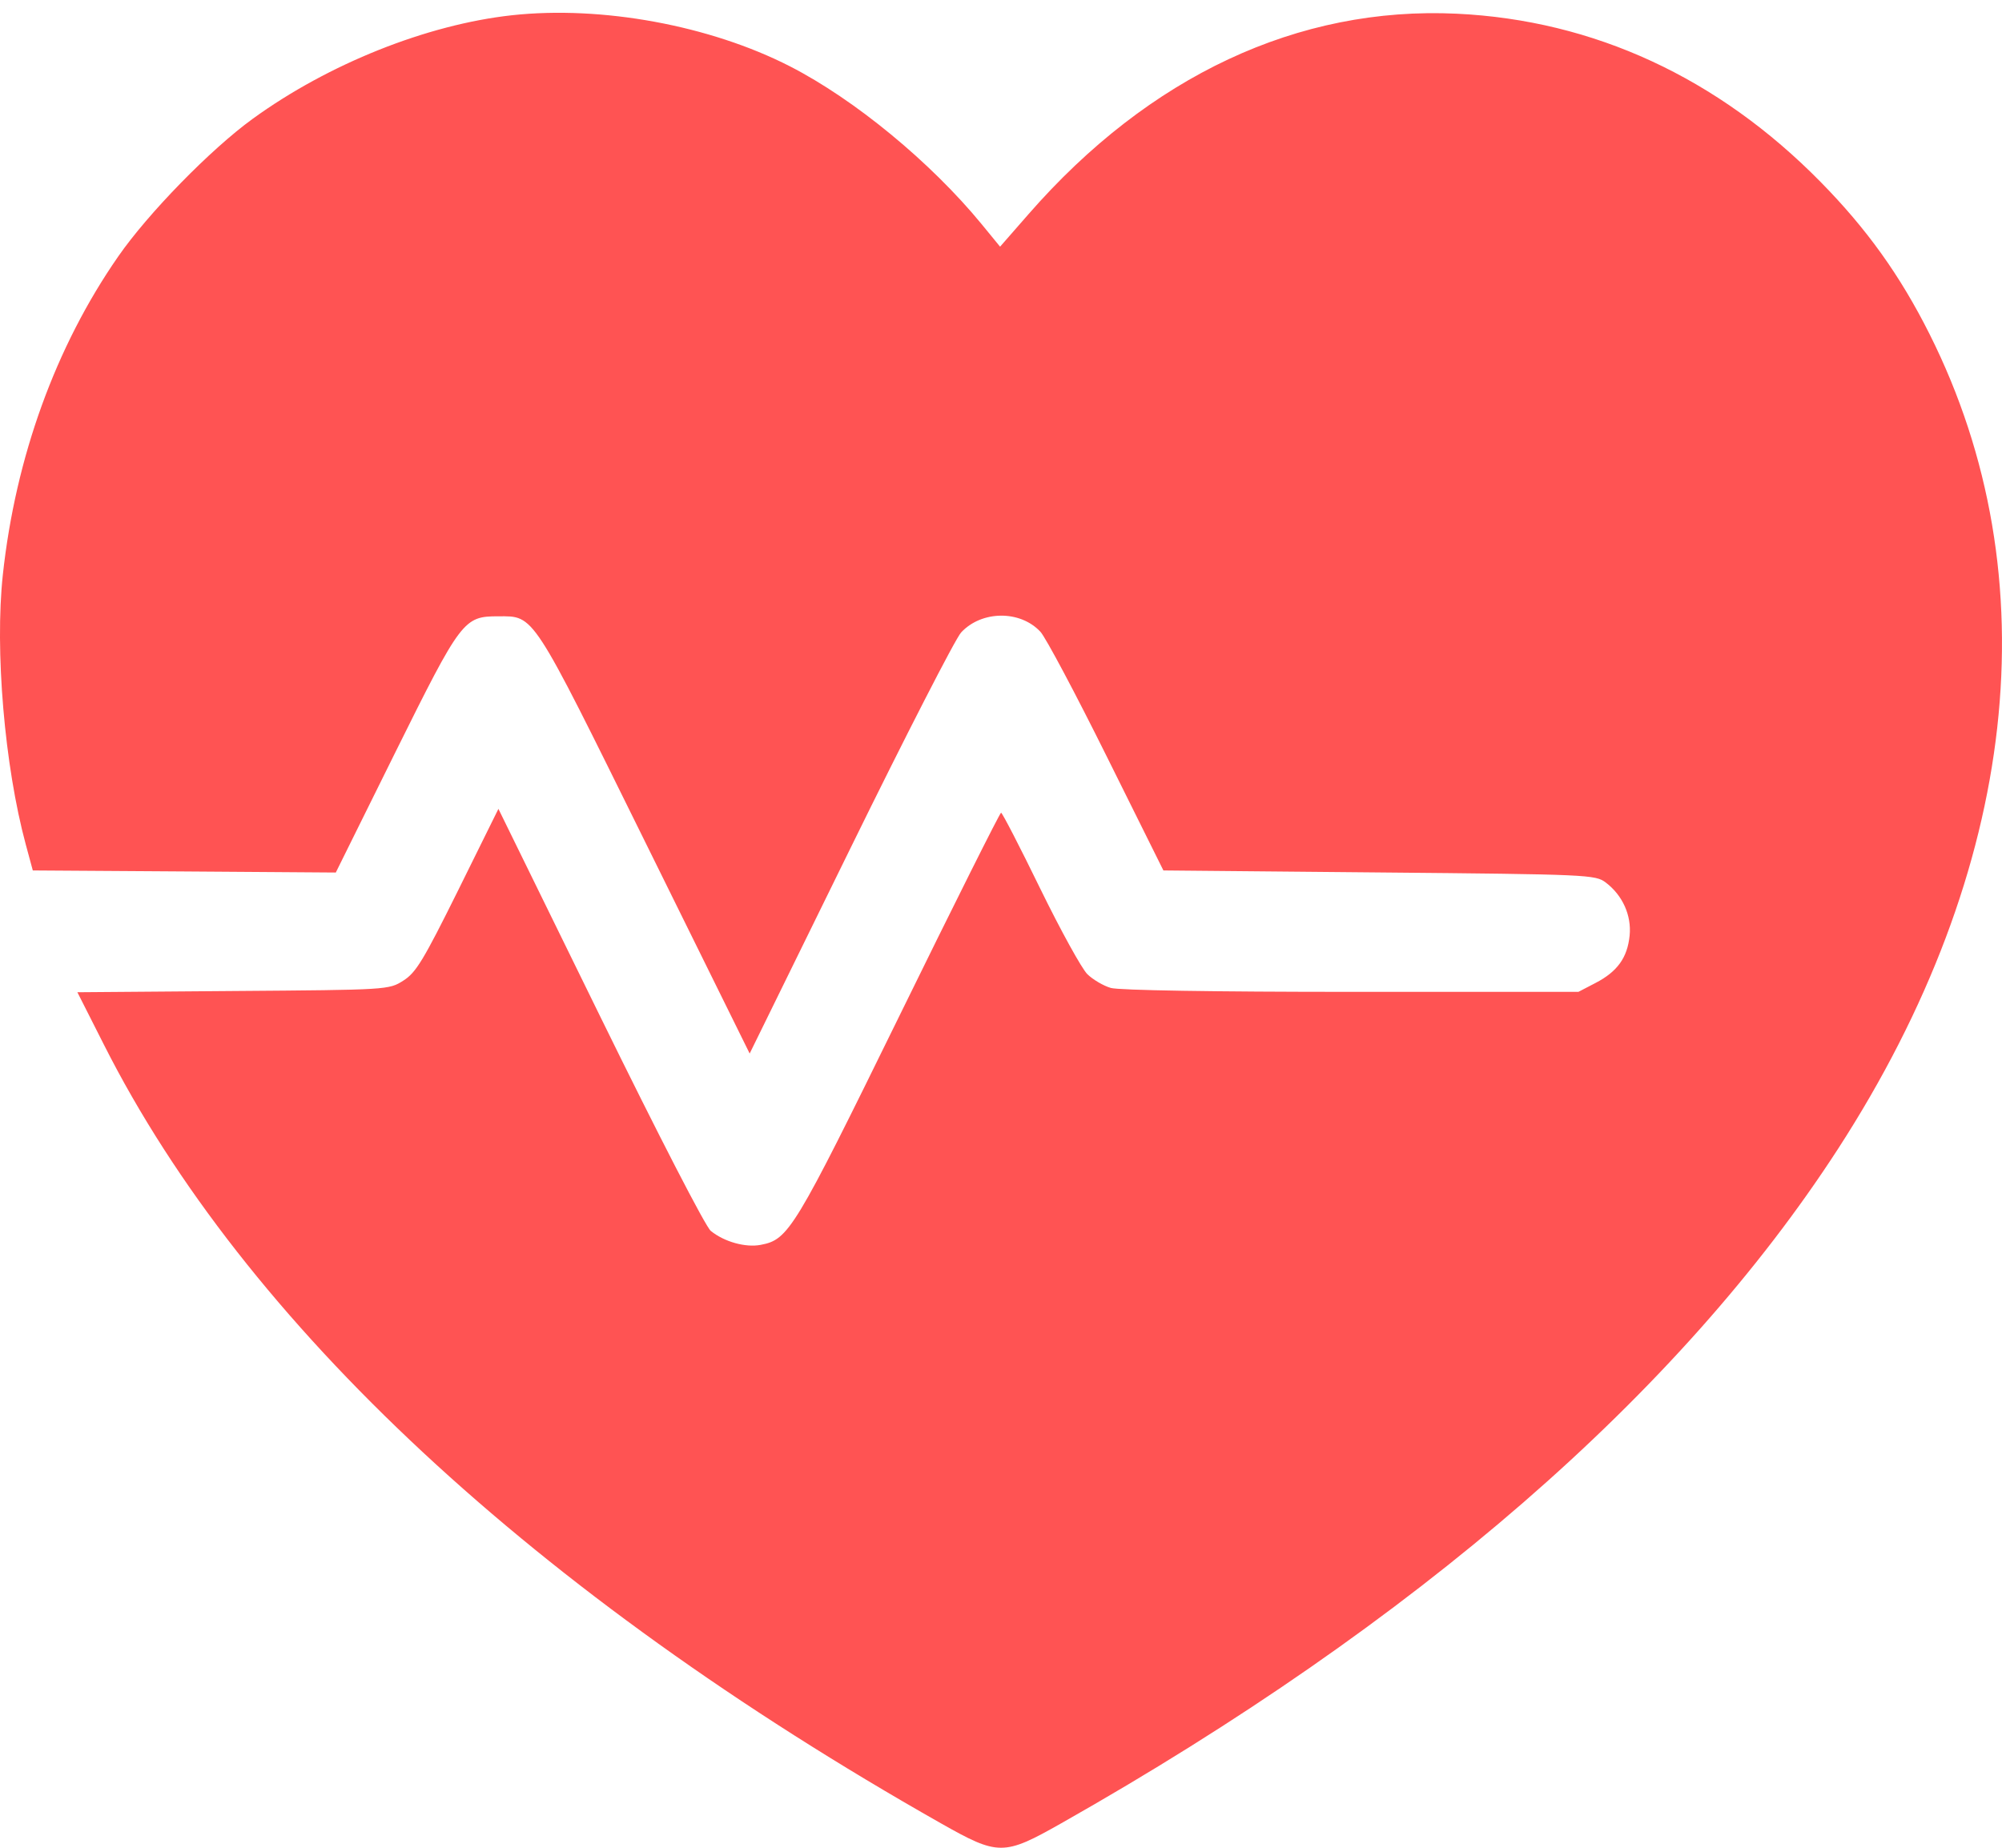 <svg width="26" height="24" viewBox="0 0 26 24" fill="none" xmlns="http://www.w3.org/2000/svg">
<path fill-rule="evenodd" clip-rule="evenodd" d="M6.649 0.198C5.544 0.319 4.266 0.829 3.282 1.543C2.736 1.939 1.924 2.77 1.534 3.333C0.723 4.501 0.202 5.939 0.037 7.464C-0.069 8.445 0.059 9.949 0.335 10.97L0.426 11.306L2.393 11.319L4.361 11.333L5.136 9.768C5.99 8.047 6.022 8.005 6.471 8.005C6.944 8.005 6.894 7.929 8.383 10.944L9.736 13.684L11.043 11.021C11.761 9.557 12.409 8.294 12.482 8.215C12.748 7.928 13.249 7.923 13.512 8.206C13.58 8.279 13.967 9.007 14.372 9.823L15.109 11.306L17.912 11.332C20.631 11.357 20.72 11.361 20.854 11.463C21.073 11.629 21.19 11.89 21.164 12.152C21.135 12.439 21.005 12.62 20.722 12.767L20.499 12.883H17.549C15.775 12.883 14.531 12.863 14.426 12.832C14.331 12.805 14.194 12.724 14.122 12.654C14.05 12.584 13.774 12.083 13.509 11.541C13.245 10.999 13.016 10.556 13.001 10.556C12.986 10.556 12.391 11.745 11.679 13.198C10.315 15.98 10.242 16.1 9.88 16.169C9.682 16.207 9.406 16.13 9.231 15.988C9.163 15.933 8.555 14.753 7.793 13.199L6.473 10.506L5.951 11.562C5.498 12.475 5.403 12.633 5.238 12.737C5.049 12.857 5.042 12.857 3.027 12.872L1.005 12.888L1.35 13.57C3.178 17.19 6.945 20.695 12.217 23.681C12.967 24.106 13.034 24.106 13.783 23.682C18.386 21.078 21.814 18.1 23.872 14.92C26.215 11.299 26.642 7.493 25.059 4.339C24.676 3.576 24.244 2.973 23.643 2.362C22.311 1.008 20.699 0.263 18.92 0.178C16.86 0.08 14.925 0.986 13.357 2.782L12.988 3.204L12.748 2.911C12.088 2.107 11.099 1.292 10.26 0.862C9.221 0.33 7.815 0.071 6.649 0.198Z" fill="#FF5353"/>
</svg>
